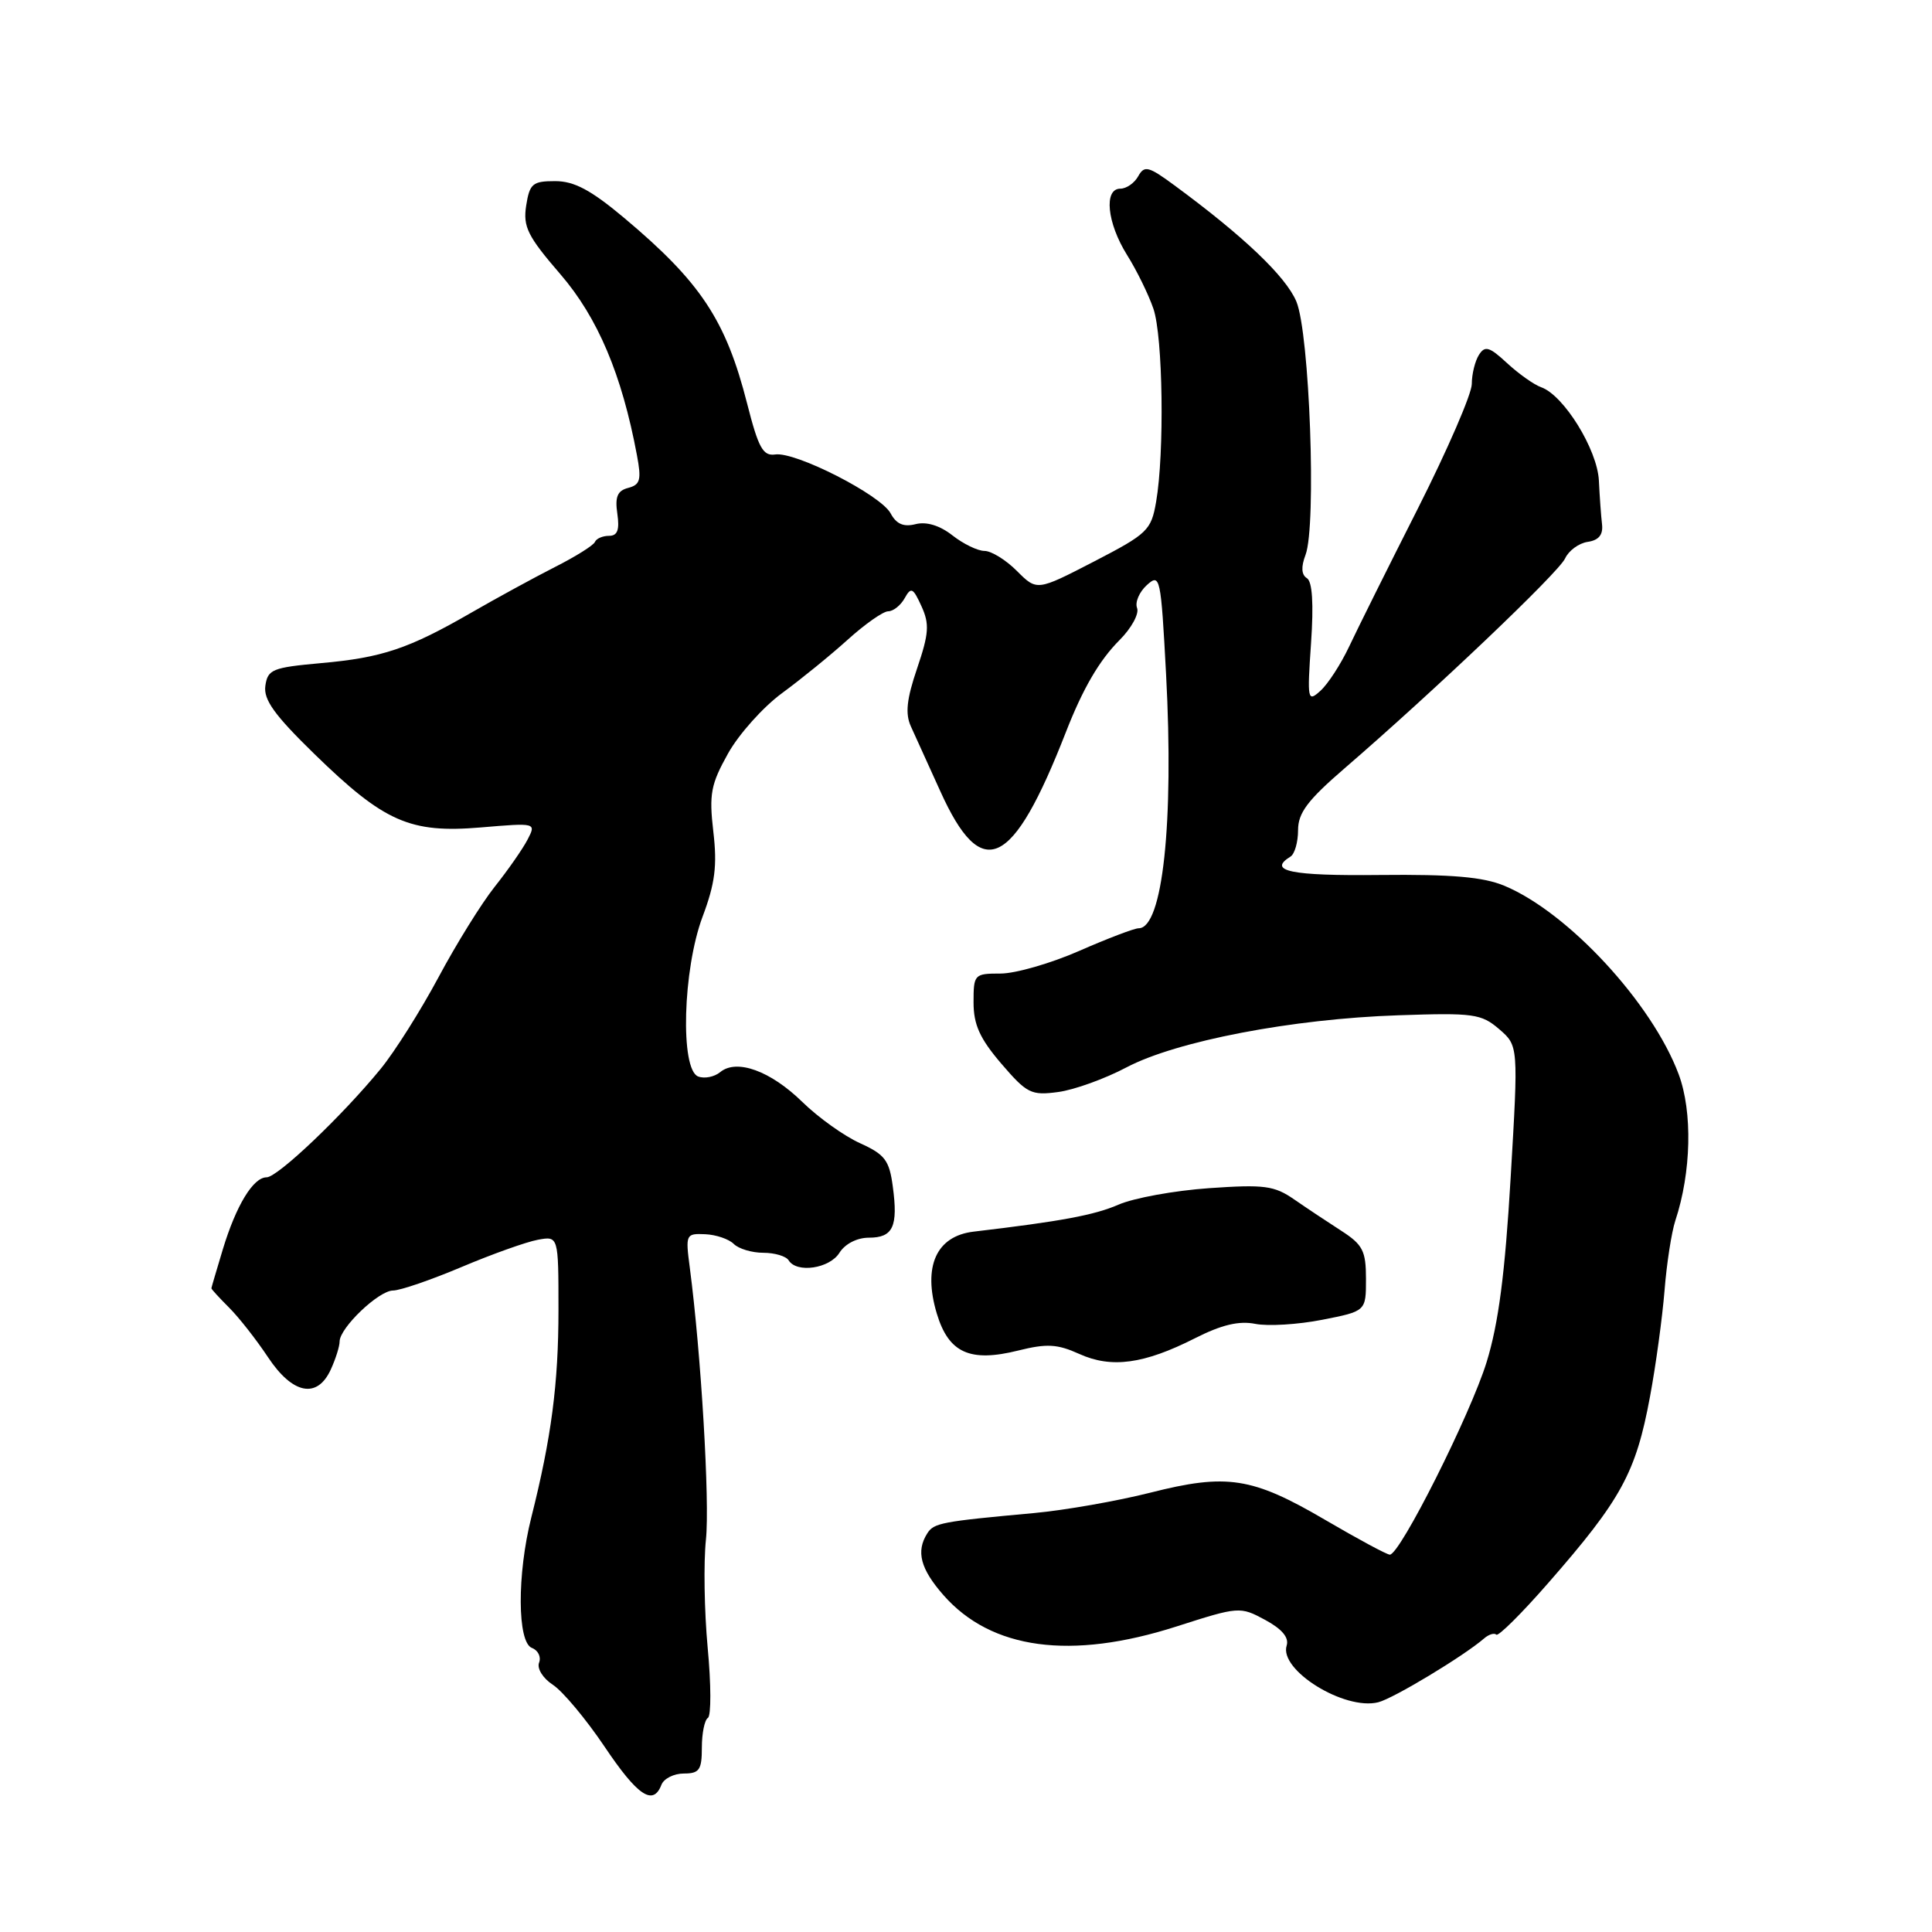 <?xml version="1.0" encoding="UTF-8" standalone="no"?>
<!DOCTYPE svg PUBLIC "-//W3C//DTD SVG 1.1//EN" "http://www.w3.org/Graphics/SVG/1.1/DTD/svg11.dtd" >
<svg xmlns="http://www.w3.org/2000/svg" xmlns:xlink="http://www.w3.org/1999/xlink" version="1.1" viewBox="0 0 256 256">
 <g >
 <path fill="currentColor"
d=" M 87.64 236.50 C 87.95 235.68 89.29 235.00 90.61 235.00 C 92.67 235.00 93.00 234.52 93.00 231.56 C 93.00 229.67 93.36 227.90 93.80 227.63 C 94.24 227.35 94.23 223.17 93.77 218.32 C 93.32 213.47 93.22 207.03 93.54 204.00 C 94.06 199.01 92.90 179.36 91.40 167.96 C 90.82 163.56 90.88 163.43 93.43 163.54 C 94.87 163.60 96.58 164.18 97.23 164.83 C 97.87 165.47 99.63 166.00 101.14 166.00 C 102.65 166.00 104.16 166.45 104.50 167.00 C 105.57 168.74 109.93 168.09 111.23 166.00 C 111.97 164.82 113.56 164.00 115.13 164.00 C 118.33 164.00 119.02 162.54 118.30 157.22 C 117.84 153.74 117.25 152.97 113.96 151.48 C 111.87 150.54 108.44 148.09 106.33 146.03 C 102.10 141.89 97.60 140.26 95.42 142.07 C 94.65 142.70 93.34 142.96 92.51 142.64 C 90.11 141.72 90.47 128.48 93.09 121.48 C 94.75 117.07 95.05 114.70 94.52 110.20 C 93.94 105.21 94.19 103.92 96.47 99.84 C 97.90 97.28 101.12 93.68 103.63 91.84 C 106.14 90.00 110.06 86.81 112.34 84.75 C 114.62 82.69 117.03 81.00 117.69 81.00 C 118.36 81.00 119.34 80.22 119.87 79.27 C 120.72 77.74 120.98 77.87 122.10 80.33 C 123.18 82.69 123.09 83.95 121.52 88.57 C 120.13 92.66 119.93 94.57 120.70 96.26 C 121.26 97.49 123.01 101.35 124.59 104.83 C 130.10 117.04 134.17 115.12 141.24 97.00 C 143.49 91.23 145.67 87.49 148.35 84.81 C 149.92 83.24 150.96 81.33 150.67 80.57 C 150.37 79.81 150.96 78.44 151.96 77.53 C 153.72 75.94 153.82 76.39 154.51 89.32 C 155.56 109.01 154.06 123.00 150.88 123.00 C 150.31 123.00 146.76 124.35 143.00 126.00 C 139.24 127.65 134.55 129.00 132.58 129.00 C 129.10 129.00 129.00 129.10 129.00 132.82 C 129.00 135.77 129.83 137.61 132.67 140.93 C 136.07 144.89 136.63 145.18 140.20 144.70 C 142.32 144.42 146.40 142.95 149.27 141.43 C 155.91 137.94 171.23 135.00 185.29 134.53 C 195.25 134.19 196.27 134.33 198.64 136.36 C 201.20 138.57 201.20 138.57 200.17 156.03 C 199.42 168.80 198.56 175.38 196.98 180.50 C 194.83 187.45 185.51 206.00 184.16 206.00 C 183.77 206.00 179.91 203.92 175.57 201.38 C 165.92 195.73 162.57 195.21 152.41 197.79 C 148.06 198.89 141.12 200.11 137.00 200.49 C 124.74 201.61 123.74 201.80 122.87 203.18 C 121.35 205.57 121.96 207.88 125.01 211.36 C 131.35 218.58 141.89 220.00 155.88 215.52 C 164.15 212.87 164.31 212.85 167.63 214.64 C 169.87 215.85 170.82 216.98 170.49 218.04 C 169.45 221.29 178.15 226.68 182.62 225.56 C 184.63 225.06 193.93 219.45 196.64 217.11 C 197.27 216.56 198.00 216.34 198.27 216.60 C 198.53 216.86 201.62 213.80 205.12 209.79 C 214.83 198.69 216.76 195.16 218.63 185.08 C 219.41 180.91 220.27 174.57 220.56 171.00 C 220.84 167.43 221.49 163.26 221.99 161.74 C 224.11 155.34 224.29 147.32 222.43 142.34 C 218.91 132.92 207.80 120.90 199.34 117.37 C 196.53 116.20 192.39 115.84 182.80 115.94 C 171.02 116.07 167.90 115.42 171.00 113.50 C 171.55 113.16 172.00 111.59 172.00 110.00 C 172.00 107.71 173.27 106.03 178.16 101.81 C 189.95 91.64 206.51 75.89 207.38 74.00 C 207.86 72.96 209.21 71.97 210.38 71.80 C 211.83 71.59 212.43 70.87 212.28 69.50 C 212.15 68.40 211.96 65.78 211.86 63.67 C 211.65 59.55 207.20 52.36 204.21 51.31 C 203.27 50.98 201.24 49.54 199.70 48.12 C 197.35 45.94 196.76 45.77 195.97 47.02 C 195.45 47.83 195.02 49.58 195.02 50.89 C 195.01 52.21 191.79 59.63 187.87 67.39 C 183.94 75.15 179.84 83.39 178.76 85.69 C 177.67 88.00 175.97 90.62 174.98 91.52 C 173.26 93.08 173.20 92.81 173.72 85.22 C 174.08 79.99 173.89 77.05 173.17 76.61 C 172.44 76.16 172.38 75.12 172.99 73.52 C 174.46 69.65 173.53 44.10 171.77 39.94 C 170.36 36.61 164.78 31.30 155.62 24.56 C 152.17 22.02 151.64 21.89 150.82 23.35 C 150.32 24.26 149.25 25.00 148.45 25.00 C 146.23 25.00 146.69 29.54 149.33 33.77 C 150.62 35.82 152.19 39.03 152.83 40.90 C 154.10 44.58 154.31 60.03 153.19 66.50 C 152.54 70.27 152.06 70.73 144.95 74.41 C 137.40 78.31 137.40 78.31 134.75 75.66 C 133.29 74.19 131.35 73.00 130.45 73.00 C 129.55 73.00 127.64 72.07 126.20 70.94 C 124.53 69.63 122.77 69.09 121.33 69.45 C 119.73 69.86 118.77 69.44 118.01 68.02 C 116.71 65.59 105.41 59.82 102.72 60.22 C 101.10 60.45 100.50 59.37 99.00 53.48 C 96.18 42.41 92.84 37.38 82.70 28.87 C 78.30 25.18 76.09 24.00 73.56 24.00 C 70.57 24.00 70.18 24.33 69.72 27.25 C 69.29 30.05 69.91 31.30 74.24 36.32 C 79.21 42.08 82.40 49.62 84.40 60.33 C 85.01 63.58 84.84 64.23 83.24 64.65 C 81.81 65.02 81.47 65.83 81.80 68.07 C 82.11 70.22 81.82 71.00 80.70 71.00 C 79.86 71.00 79.02 71.36 78.83 71.81 C 78.65 72.26 76.25 73.76 73.50 75.15 C 70.75 76.55 65.78 79.26 62.45 81.18 C 54.14 85.97 50.63 87.15 42.50 87.87 C 36.10 88.45 35.47 88.70 35.16 90.88 C 34.90 92.72 36.38 94.76 41.66 99.91 C 50.92 108.93 54.33 110.43 63.71 109.64 C 71.06 109.02 71.06 109.02 69.90 111.26 C 69.26 112.49 67.30 115.30 65.55 117.50 C 63.80 119.70 60.45 125.10 58.10 129.50 C 55.74 133.90 52.30 139.36 50.44 141.63 C 45.37 147.83 36.78 156.00 35.33 156.00 C 33.55 156.00 31.29 159.72 29.52 165.56 C 28.70 168.28 28.02 170.59 28.01 170.70 C 28.00 170.82 29.07 171.98 30.37 173.28 C 31.67 174.58 33.98 177.53 35.50 179.82 C 38.77 184.76 42.04 185.40 43.84 181.45 C 44.48 180.05 45.00 178.39 45.00 177.76 C 45.00 175.95 50.19 171.00 52.08 171.00 C 53.02 171.00 57.10 169.60 61.15 167.89 C 65.19 166.18 69.74 164.56 71.25 164.28 C 74.00 163.77 74.00 163.77 74.00 173.58 C 74.00 183.35 73.06 190.50 70.40 201.07 C 68.50 208.63 68.54 217.61 70.48 218.36 C 71.30 218.67 71.73 219.55 71.43 220.31 C 71.13 221.09 71.94 222.39 73.28 223.26 C 74.58 224.12 77.64 227.78 80.08 231.40 C 84.48 237.96 86.54 239.35 87.64 236.50 Z  M 158.35 177.32 C 161.88 175.53 164.18 174.99 166.34 175.42 C 168.01 175.75 171.99 175.51 175.19 174.88 C 181.00 173.74 181.00 173.74 181.00 169.47 C 181.00 165.75 180.58 164.93 177.75 163.10 C 175.96 161.95 173.15 160.08 171.50 158.94 C 168.85 157.10 167.53 156.93 160.19 157.44 C 155.62 157.76 150.22 158.74 148.19 159.63 C 145.01 161.01 140.61 161.83 129.00 163.20 C 124.06 163.79 122.26 167.81 124.13 174.05 C 125.70 179.27 128.51 180.55 134.93 178.95 C 138.71 178.01 140.10 178.09 143.00 179.40 C 147.27 181.34 151.58 180.75 158.35 177.32 Z "/>
</g>
</svg>